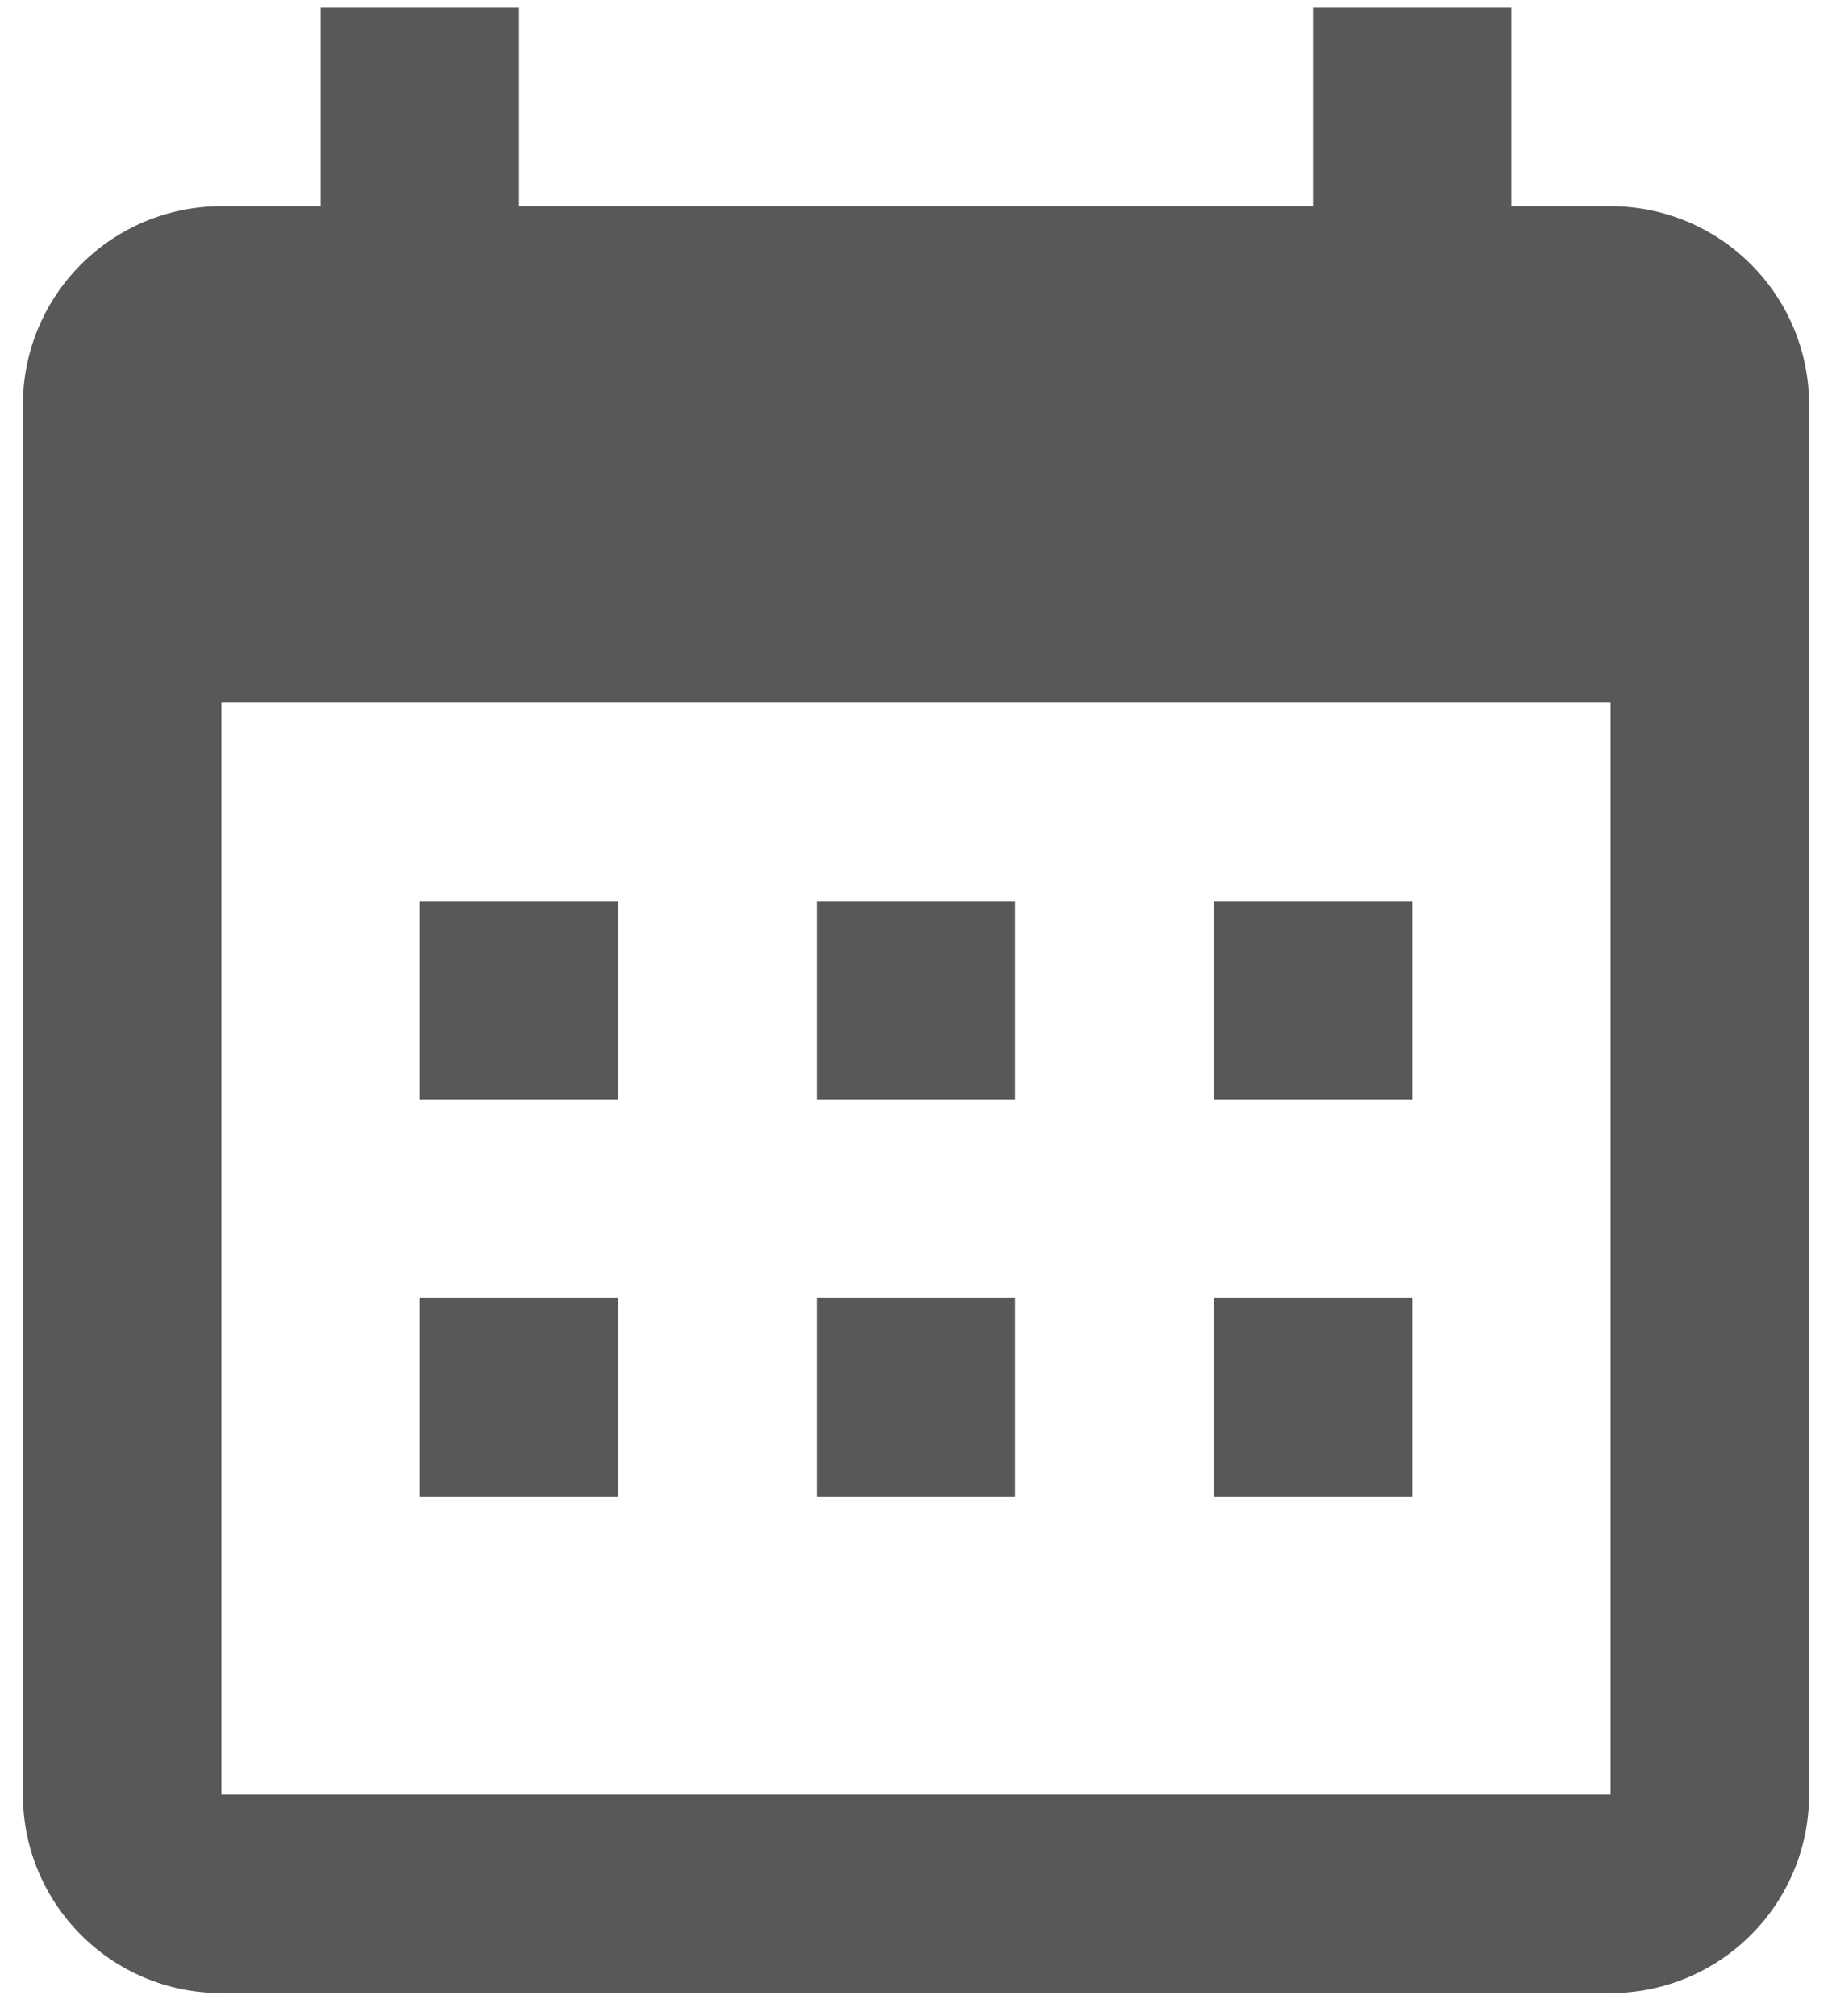 <svg width="20" height="22" viewBox="0 0 20 22" fill="none" xmlns="http://www.w3.org/2000/svg">
<path d="M6.75 9.833V12H4.583V9.833H6.75ZM11.083 9.833V12H8.917V9.833H11.083ZM15.417 9.833V12H13.25V9.833H15.417ZM17.583 2.25C18.158 2.25 18.709 2.478 19.115 2.885C19.522 3.291 19.75 3.842 19.75 4.417V19.583C19.75 20.158 19.522 20.709 19.115 21.115C18.709 21.522 18.158 21.75 17.583 21.75H2.417C1.214 21.75 0.25 20.775 0.25 19.583V4.417C0.25 3.842 0.478 3.291 0.885 2.885C1.291 2.478 1.842 2.25 2.417 2.25H3.5V0.083H5.667V2.25H14.333V0.083H16.5V2.25H17.583ZM17.583 19.583V7.667H2.417V19.583H17.583ZM6.75 14.167V16.333H4.583V14.167H6.75ZM11.083 14.167V16.333H8.917V14.167H11.083ZM15.417 14.167V16.333H13.25V14.167H15.417Z" fill="#585858"/>
</svg>
